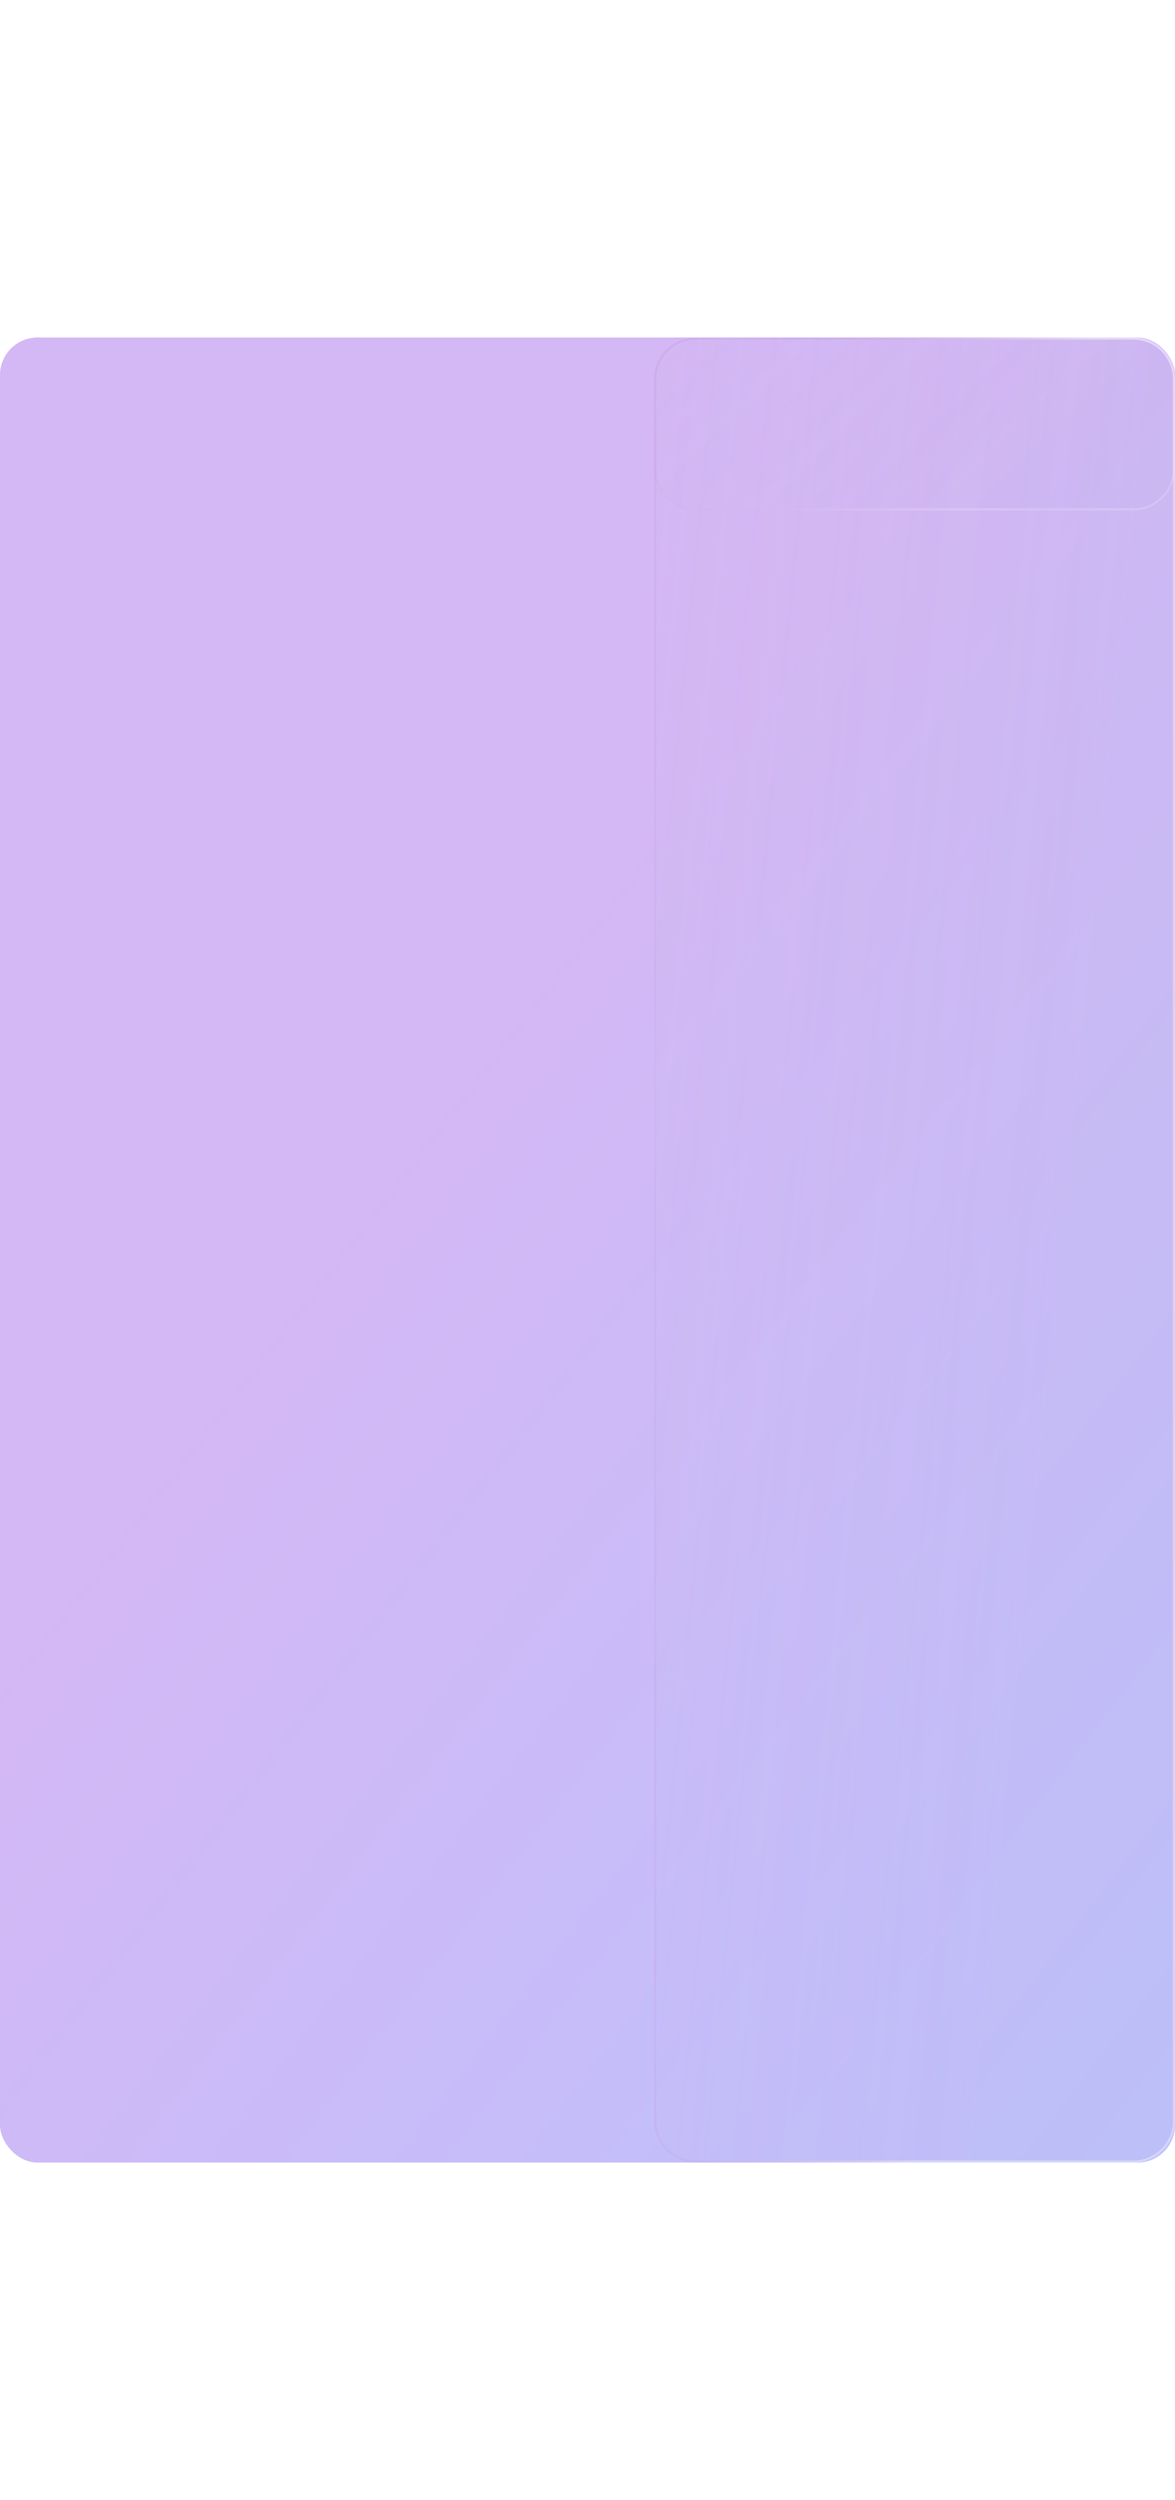 <svg width="564" height="1200" viewBox="0 0 564 876" fill="none" xmlns="http://www.w3.org/2000/svg">
    <rect width="564" height="876" rx="18" fill="url(#paint0_linear_5487_6943)" fill-opacity="0.34" />
    <g opacity="0.75" filter="url(#filter0_b_5487_6943)">
        <path
            d="M314 20C314 8.954 322.954 0 334 0H544C555.046 0 564 8.954 564 20V856C564 867.046 555.046 876 544 876H334C322.954 876 314 867.046 314 856V20Z"
            fill="url(#paint1_linear_5487_6943)" />
        <path
            d="M334 0.5H544C554.77 0.5 563.5 9.23 563.5 20V856C563.5 866.77 554.77 875.5 544 875.5H334C323.23 875.5 314.5 866.77 314.5 856V20C314.5 9.23 323.23 0.5 334 0.5Z"
            stroke="url(#paint2_linear_5487_6943)" />
    </g>
    <g opacity="0.34" filter="url(#filter1_b_5487_6943)">
        <path
            d="M314 20C314 8.954 322.954 0 334 0H544C555.046 0 564 8.954 564 20V63C564 74.046 555.046 83 544 83H334C322.954 83 314 74.046 314 63V20Z"
            fill="url(#paint3_linear_5487_6943)" />
        <path
            d="M334 0.5H544C554.77 0.5 563.5 9.23 563.5 20V63C563.5 73.77 554.77 82.5 544 82.5H334C323.23 82.5 314.5 73.77 314.5 63V20C314.5 9.23 323.23 0.5 334 0.5Z"
            stroke="url(#paint4_linear_5487_6943)" />
    </g>
    <defs>
        <filter id="filter0_b_5487_6943" x="304" y="-10" width="270" height="896" filterUnits="userSpaceOnUse"
            color-interpolation-filters="sRGB">
            <feFlood flood-opacity="0" result="BackgroundImageFix" />
            <feGaussianBlur in="BackgroundImageFix" stdDeviation="5" />
            <feComposite in2="SourceAlpha" operator="in" result="effect1_backgroundBlur_5487_6943" />
            <feBlend mode="normal" in="SourceGraphic" in2="effect1_backgroundBlur_5487_6943" result="shape" />
        </filter>
        <filter id="filter1_b_5487_6943" x="304" y="-10" width="270" height="103" filterUnits="userSpaceOnUse"
            color-interpolation-filters="sRGB">
            <feFlood flood-opacity="0" result="BackgroundImageFix" />
            <feGaussianBlur in="BackgroundImageFix" stdDeviation="5" />
            <feComposite in2="SourceAlpha" operator="in" result="effect1_backgroundBlur_5487_6943" />
            <feBlend mode="normal" in="SourceGraphic" in2="effect1_backgroundBlur_5487_6943" result="shape" />
        </filter>
        <linearGradient id="paint0_linear_5487_6943" x1="-13.93" y1="27.663" x2="745.217" y2="612.747"
            gradientUnits="userSpaceOnUse">
            <stop stop-color="#812DE2" />
            <stop offset="0.4" stop-color="#812DE2" />
            <stop offset="1" stop-color="#3A49F9" />
        </linearGradient>
        <linearGradient id="paint1_linear_5487_6943" x1="210.946" y1="-6.70757e-05" x2="550.5" y2="33.708"
            gradientUnits="userSpaceOnUse">
            <stop stop-color="#CBBAE9" stop-opacity="0.05" />
            <stop offset="1" stop-color="#C1B3E7" stop-opacity="0.25" />
        </linearGradient>
        <linearGradient id="paint2_linear_5487_6943" x1="217.633" y1="-0" x2="550.954" y2="32.942"
            gradientUnits="userSpaceOnUse">
            <stop offset="0.009" stop-color="white" stop-opacity="0.6" />
            <stop offset="0.392" stop-color="#A756BF" stop-opacity="0.05" />
            <stop offset="0.908" stop-color="white" stop-opacity="0.5" />
        </linearGradient>
        <linearGradient id="paint3_linear_5487_6943" x1="210.946" y1="-6.35534e-06" x2="374.409" y2="171.264"
            gradientUnits="userSpaceOnUse">
            <stop stop-color="#CBBAE9" stop-opacity="0.05" />
            <stop offset="1" stop-color="#C1B3E7" stop-opacity="0.25" />
        </linearGradient>
        <linearGradient id="paint4_linear_5487_6943" x1="217.633" y1="-1.47798e-05" x2="378.826" y2="168.139"
            gradientUnits="userSpaceOnUse">
            <stop offset="0.009" stop-color="white" stop-opacity="0.6" />
            <stop offset="0.392" stop-color="#A756BF" stop-opacity="0.05" />
            <stop offset="0.908" stop-color="white" stop-opacity="0.5" />
        </linearGradient>
    </defs>
</svg>